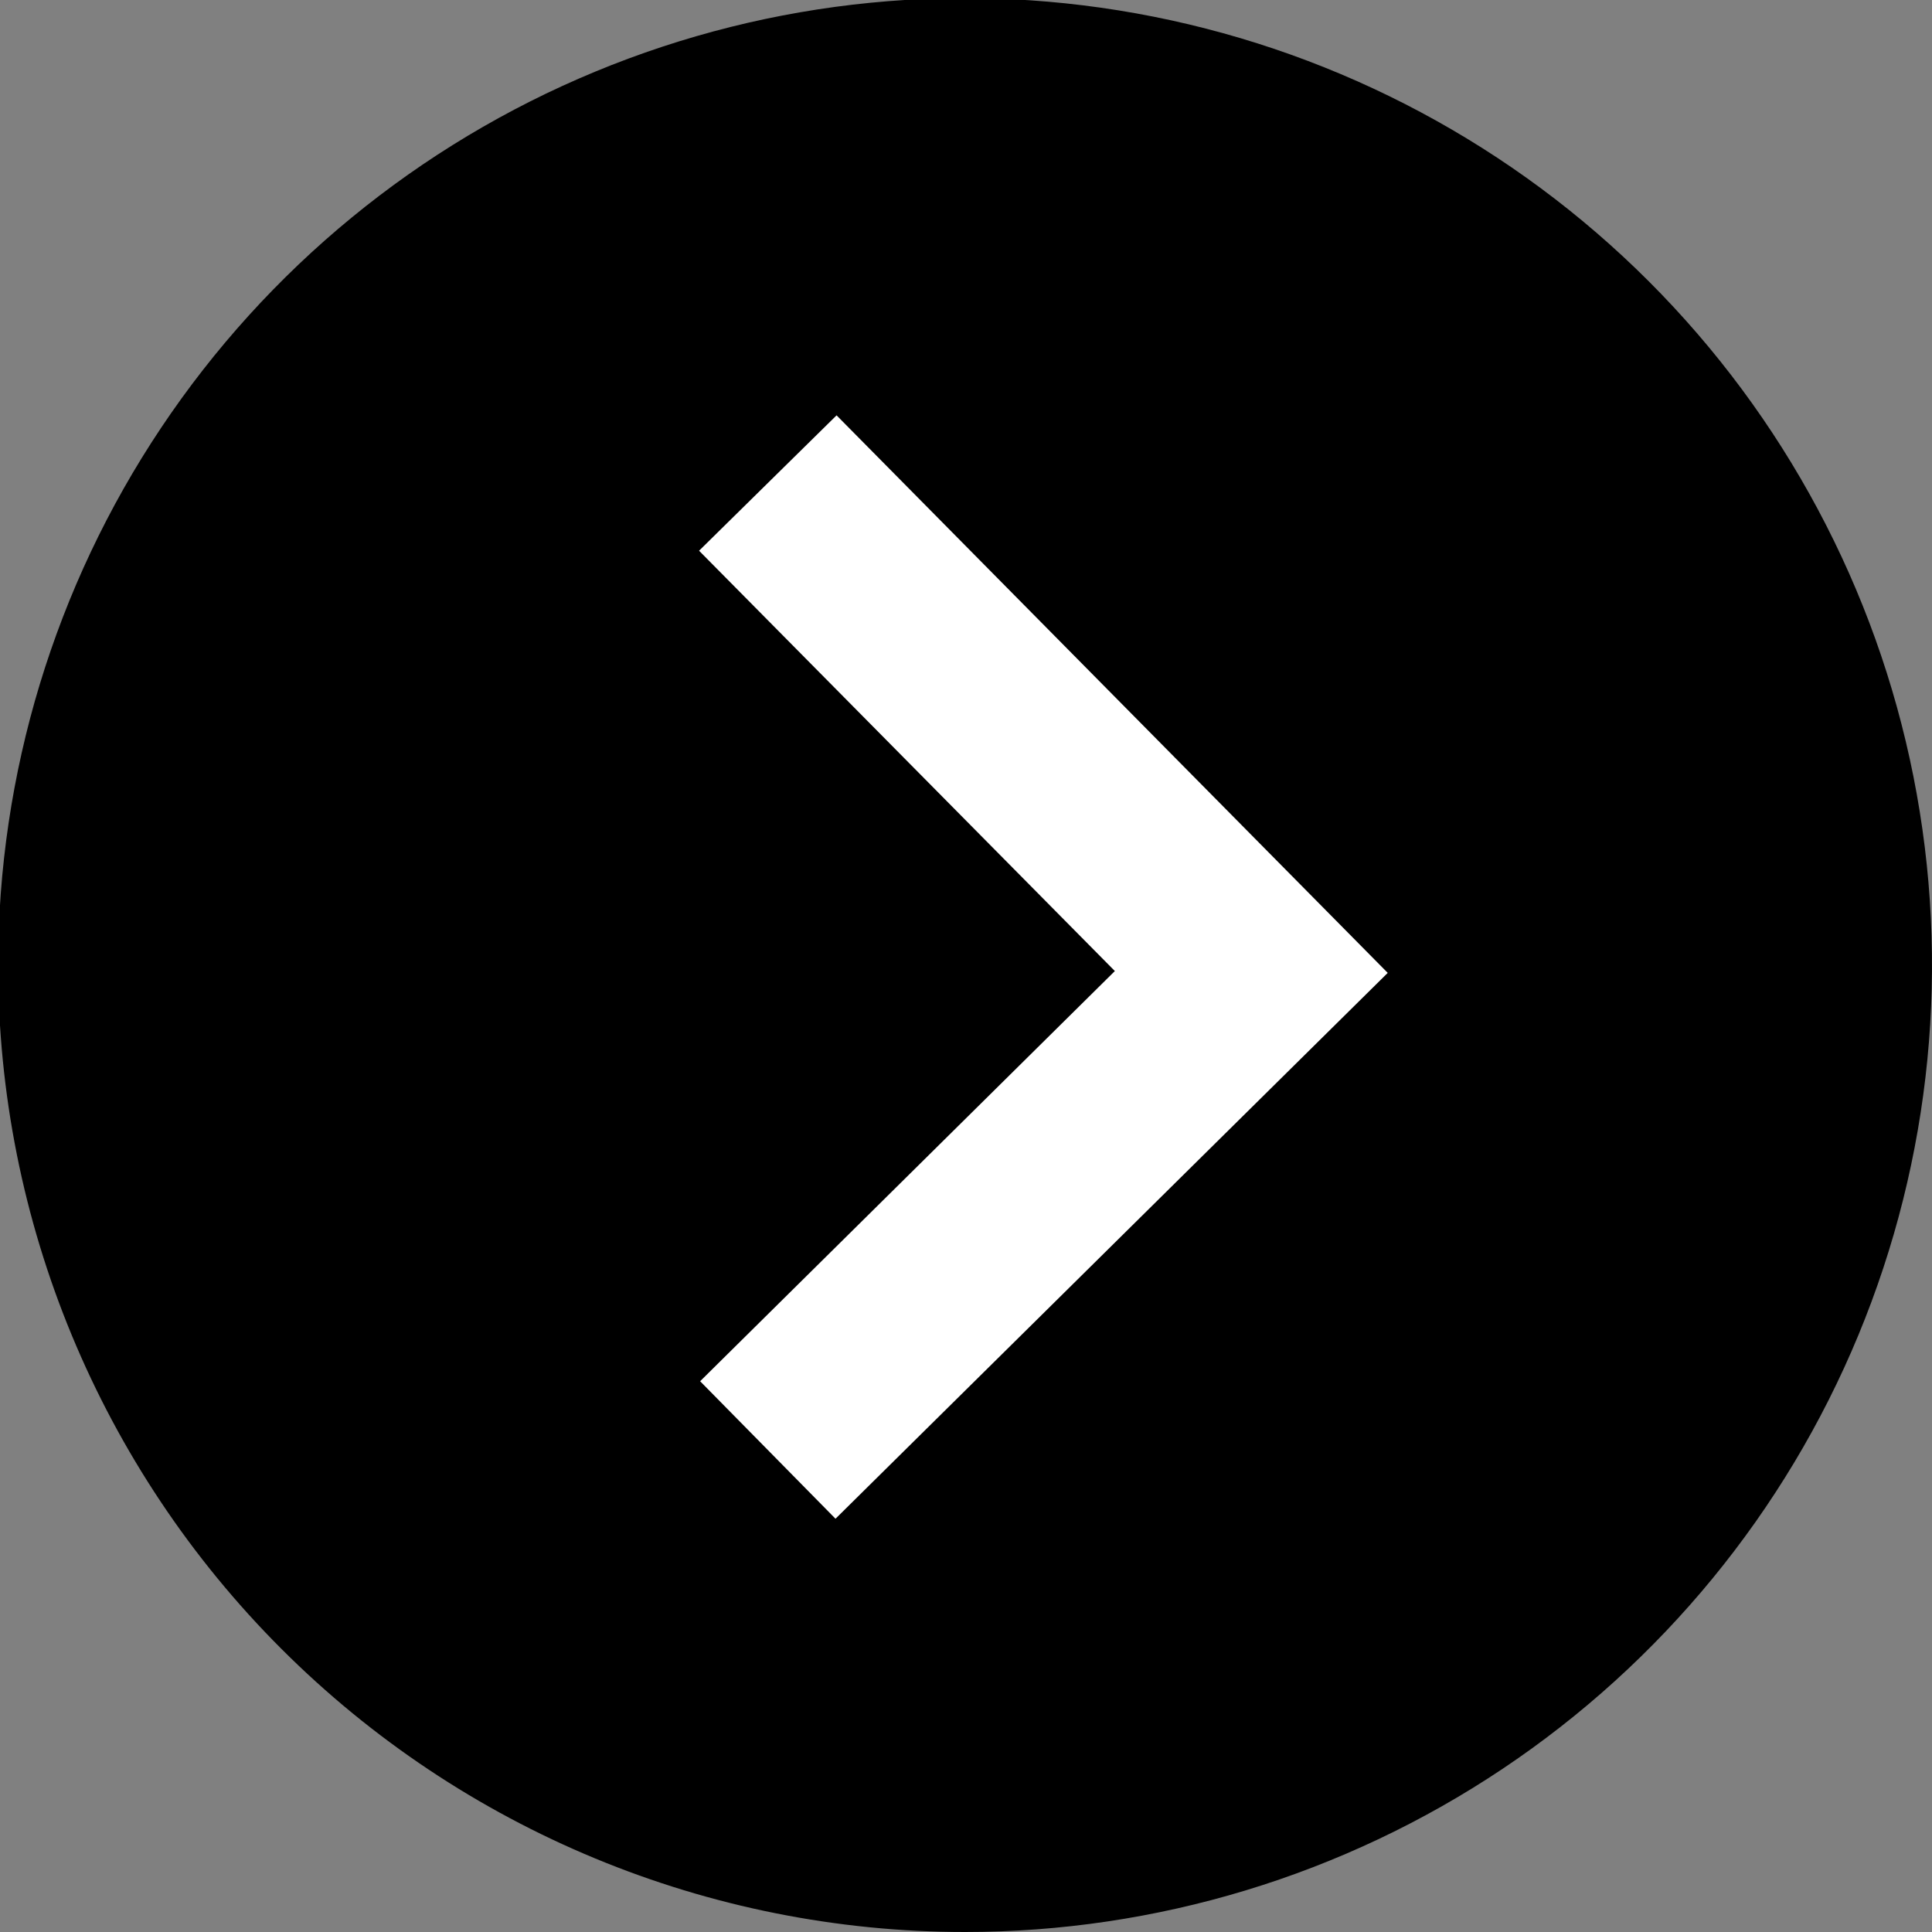 <svg width="1024" height="1024" viewBox="0 0 1024 1024" fill="none" xmlns="http://www.w3.org/2000/svg">
<rect x="0" y="0" width="1024" height="1024" fill="#808080" stroke="none"/>
<g clip-path="url(#clip0_2004_10)">
<path d="M511.5 1024C612.863 1024 711.949 993.942 796.23 937.628C880.51 881.314 946.198 801.272 984.988 707.625C1023.78 613.978 1033.93 510.932 1014.15 411.516C994.377 312.101 945.566 220.783 873.892 149.108C802.218 77.434 710.899 28.623 611.484 8.848C512.068 -10.927 409.022 -0.778 315.375 38.012C221.728 76.802 141.686 142.49 85.372 226.771C29.058 311.051 -1 410.137 -1 511.5C-1 647.424 52.996 777.78 149.108 873.892C245.22 970.005 375.577 1024 511.5 1024Z" fill="black"/>
<path d="M443.399 220.144L735.523 515.651L442.835 804.957L371.085 732.079L590.896 514.677L370.521 291.893L443.399 220.144Z" fill="white"/>
</g>
<defs>
<clipPath id="clip0_2004_10">
<rect width="1024" height="1024" fill="white"/>
</clipPath>
</defs>
</svg>
